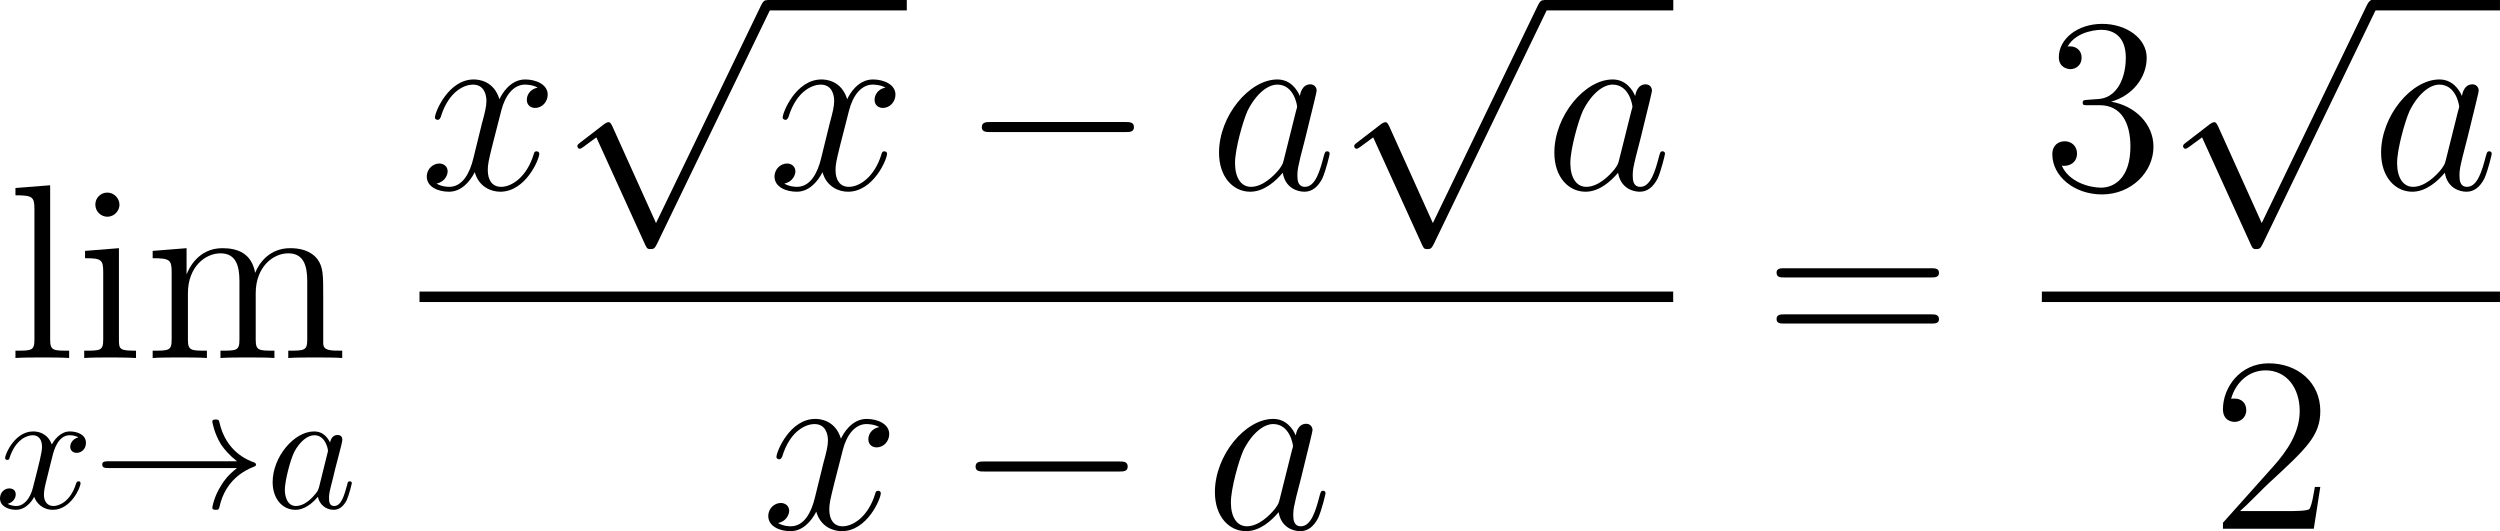 <?xml version="1.0" encoding="UTF-8"?>
<svg xmlns="http://www.w3.org/2000/svg" xmlns:xlink="http://www.w3.org/1999/xlink" width="180.064pt" height="38.259pt" viewBox="0 0 180.064 38.259" version="1.1">
<g id="surface1">
<path style=" stroke:none;fill-rule:nonzero;fill:rgb(0%,0%,0%);fill-opacity:1;" d="M 3.613 13.344 L 1.113 13.539 L 1.113 14.066 C 2.344 14.066 2.48 14.184 2.48 15.062 L 2.48 24.457 C 2.48 25.258 2.285 25.258 1.113 25.258 L 1.113 25.785 C 1.621 25.746 2.5 25.746 3.047 25.746 C 3.574 25.746 4.473 25.746 4.98 25.785 L 4.98 25.258 C 3.828 25.258 3.613 25.258 3.613 24.457 Z M 3.613 13.344 "/>
<path style=" stroke:none;fill-rule:nonzero;fill:rgb(0%,0%,0%);fill-opacity:1;" d="M 8.605 14.75 C 8.605 14.281 8.215 13.871 7.727 13.871 C 7.258 13.871 6.867 14.242 6.867 14.73 C 6.867 15.258 7.297 15.609 7.727 15.609 C 8.273 15.609 8.605 15.141 8.605 14.75 Z M 6.125 18.07 L 6.125 18.598 C 7.277 18.598 7.434 18.695 7.434 19.574 L 7.434 24.457 C 7.434 25.258 7.238 25.258 6.066 25.258 L 6.066 25.785 C 6.574 25.746 7.434 25.746 7.961 25.746 C 8.156 25.746 9.191 25.746 9.797 25.785 L 9.797 25.258 C 8.645 25.258 8.566 25.18 8.566 24.477 L 8.566 17.875 Z M 6.125 18.07 "/>
<path style=" stroke:none;fill-rule:nonzero;fill:rgb(0%,0%,0%);fill-opacity:1;" d="M 23.281 21.43 C 23.281 19.77 23.281 19.262 22.871 18.676 C 22.344 17.992 21.504 17.875 20.898 17.875 C 19.414 17.875 18.652 18.949 18.379 19.652 C 18.125 18.266 17.148 17.875 16.016 17.875 C 14.277 17.875 13.594 19.359 13.457 19.73 L 13.438 19.73 L 13.438 17.875 L 10.996 18.07 L 10.996 18.598 C 12.227 18.598 12.363 18.715 12.363 19.594 L 12.363 24.457 C 12.363 25.258 12.168 25.258 10.996 25.258 L 10.996 25.785 C 11.465 25.746 12.441 25.746 12.949 25.746 C 13.457 25.746 14.434 25.746 14.902 25.785 L 14.902 25.258 C 13.75 25.258 13.535 25.258 13.535 24.457 L 13.535 21.117 C 13.535 19.242 14.766 18.246 15.879 18.246 C 16.992 18.246 17.246 19.145 17.246 20.238 L 17.246 24.457 C 17.246 25.258 17.051 25.258 15.879 25.258 L 15.879 25.785 C 16.348 25.746 17.324 25.746 17.812 25.746 C 18.34 25.746 19.297 25.746 19.766 25.785 L 19.766 25.258 C 18.633 25.258 18.418 25.258 18.418 24.457 L 18.418 21.117 C 18.418 19.242 19.648 18.246 20.762 18.246 C 21.875 18.246 22.129 19.145 22.129 20.238 L 22.129 24.457 C 22.129 25.258 21.914 25.258 20.762 25.258 L 20.762 25.785 C 21.23 25.746 22.188 25.746 22.695 25.746 C 23.223 25.746 24.18 25.746 24.648 25.785 L 24.648 25.258 C 23.75 25.258 23.301 25.258 23.281 24.73 Z M 23.281 21.43 "/>
<path style=" stroke:none;fill-rule:nonzero;fill:rgb(0%,0%,0%);fill-opacity:1;" d="M 3.789 32.812 C 3.867 32.5 4.16 31.348 5.02 31.348 C 5.078 31.348 5.391 31.348 5.645 31.504 C 5.293 31.582 5.059 31.875 5.059 32.188 C 5.059 32.383 5.195 32.617 5.527 32.617 C 5.801 32.617 6.191 32.402 6.191 31.895 C 6.191 31.25 5.469 31.074 5.039 31.074 C 4.316 31.074 3.887 31.738 3.73 32.012 C 3.418 31.191 2.754 31.074 2.383 31.074 C 1.094 31.074 0.371 32.676 0.371 32.988 C 0.371 33.125 0.508 33.125 0.527 33.125 C 0.625 33.125 0.664 33.086 0.684 32.988 C 1.113 31.66 1.934 31.348 2.363 31.348 C 2.598 31.348 3.027 31.465 3.027 32.188 C 3.027 32.578 2.812 33.398 2.363 35.156 C 2.168 35.918 1.719 36.445 1.172 36.445 C 1.094 36.445 0.82 36.445 0.547 36.289 C 0.859 36.211 1.133 35.957 1.133 35.605 C 1.133 35.273 0.859 35.176 0.684 35.176 C 0.293 35.176 0 35.488 0 35.898 C 0 36.465 0.605 36.719 1.152 36.719 C 1.992 36.719 2.441 35.84 2.461 35.781 C 2.617 36.23 3.066 36.719 3.809 36.719 C 5.098 36.719 5.801 35.117 5.801 34.805 C 5.801 34.668 5.703 34.668 5.664 34.668 C 5.547 34.668 5.527 34.727 5.488 34.805 C 5.078 36.152 4.238 36.445 3.848 36.445 C 3.359 36.445 3.164 36.055 3.164 35.625 C 3.164 35.352 3.223 35.078 3.359 34.531 Z M 3.789 32.812 "/>
<path style=" stroke:none;fill-rule:nonzero;fill:rgb(0%,0%,0%);fill-opacity:1;" d="M 17.07 33.711 C 16.387 34.238 16.055 34.746 15.957 34.922 C 15.391 35.781 15.293 36.562 15.293 36.562 C 15.293 36.719 15.449 36.719 15.547 36.719 C 15.742 36.719 15.762 36.699 15.82 36.465 C 16.094 35.254 16.836 34.199 18.242 33.633 C 18.398 33.574 18.438 33.555 18.438 33.457 C 18.438 33.379 18.359 33.34 18.34 33.32 C 17.773 33.125 16.27 32.5 15.801 30.41 C 15.762 30.254 15.742 30.215 15.547 30.215 C 15.449 30.215 15.293 30.215 15.293 30.371 C 15.293 30.391 15.41 31.172 15.918 32.012 C 16.172 32.383 16.543 32.812 17.07 33.223 L 7.812 33.223 C 7.598 33.223 7.363 33.223 7.363 33.457 C 7.363 33.711 7.598 33.711 7.812 33.711 Z M 17.07 33.711 "/>
<path style=" stroke:none;fill-rule:nonzero;fill:rgb(0%,0%,0%);fill-opacity:1;" d="M 23.777 31.875 C 23.543 31.406 23.191 31.074 22.625 31.074 C 21.18 31.074 19.637 32.91 19.637 34.727 C 19.637 35.898 20.32 36.719 21.277 36.719 C 21.531 36.719 22.156 36.66 22.898 35.781 C 22.996 36.309 23.445 36.719 24.031 36.719 C 24.48 36.719 24.754 36.426 24.969 36.035 C 25.164 35.586 25.34 34.824 25.34 34.805 C 25.34 34.668 25.223 34.668 25.184 34.668 C 25.066 34.668 25.047 34.727 25.008 34.902 C 24.793 35.703 24.578 36.445 24.07 36.445 C 23.719 36.445 23.699 36.113 23.699 35.879 C 23.699 35.605 23.719 35.488 23.855 34.941 C 23.992 34.434 24.012 34.297 24.129 33.828 L 24.578 32.09 C 24.656 31.738 24.656 31.719 24.656 31.66 C 24.656 31.445 24.52 31.328 24.305 31.328 C 23.992 31.328 23.816 31.602 23.777 31.875 Z M 22.977 35.098 C 22.898 35.332 22.898 35.352 22.723 35.566 C 22.176 36.25 21.668 36.445 21.316 36.445 C 20.691 36.445 20.516 35.762 20.516 35.273 C 20.516 34.648 20.906 33.125 21.199 32.539 C 21.59 31.816 22.137 31.348 22.645 31.348 C 23.445 31.348 23.621 32.363 23.621 32.441 C 23.621 32.52 23.602 32.598 23.582 32.656 Z M 22.977 35.098 "/>
<path style=" stroke:none;fill-rule:nonzero;fill:rgb(0%,0%,0%);fill-opacity:1;" d="M 38.727 6.309 C 38.16 6.426 37.945 6.855 37.945 7.188 C 37.945 7.617 38.277 7.773 38.531 7.773 C 39.078 7.773 39.449 7.305 39.449 6.816 C 39.449 6.074 38.59 5.723 37.828 5.723 C 36.734 5.723 36.129 6.797 35.973 7.148 C 35.562 5.801 34.449 5.723 34.117 5.723 C 32.301 5.723 31.324 8.066 31.324 8.477 C 31.324 8.535 31.402 8.633 31.52 8.633 C 31.656 8.633 31.695 8.516 31.734 8.457 C 32.34 6.465 33.551 6.094 34.059 6.094 C 34.879 6.094 35.035 6.836 35.035 7.266 C 35.035 7.656 34.938 8.066 34.703 8.926 L 34.098 11.387 C 33.844 12.461 33.316 13.457 32.359 13.457 C 32.281 13.457 31.832 13.457 31.441 13.223 C 32.086 13.086 32.242 12.559 32.242 12.344 C 32.242 11.992 31.969 11.777 31.637 11.777 C 31.207 11.777 30.738 12.148 30.738 12.715 C 30.738 13.477 31.578 13.809 32.34 13.809 C 33.199 13.809 33.824 13.125 34.195 12.402 C 34.488 13.457 35.367 13.809 36.031 13.809 C 37.867 13.809 38.844 11.465 38.844 11.074 C 38.844 10.977 38.766 10.898 38.648 10.898 C 38.492 10.898 38.473 10.996 38.434 11.133 C 37.945 12.715 36.891 13.457 36.09 13.457 C 35.465 13.457 35.133 12.988 35.133 12.246 C 35.133 11.855 35.191 11.562 35.484 10.391 L 36.109 7.949 C 36.383 6.875 36.988 6.094 37.809 6.094 C 37.848 6.094 38.355 6.094 38.727 6.309 Z M 38.727 6.309 "/>
<path style=" stroke:none;fill-rule:nonzero;fill:rgb(0%,0%,0%);fill-opacity:1;" d="M 47.25 16.066 L 44.105 9.094 C 43.969 8.801 43.891 8.801 43.832 8.801 C 43.812 8.801 43.715 8.801 43.52 8.938 L 41.82 10.246 C 41.586 10.422 41.586 10.461 41.586 10.52 C 41.586 10.617 41.645 10.715 41.762 10.715 C 41.879 10.715 42.172 10.461 42.367 10.324 C 42.484 10.246 42.758 10.031 42.953 9.895 L 46.488 17.668 C 46.605 17.941 46.703 17.941 46.859 17.941 C 47.133 17.941 47.172 17.844 47.309 17.59 L 55.453 0.734 C 55.57 0.48 55.57 0.402 55.57 0.383 C 55.57 0.188 55.434 0.012 55.219 0.012 C 55.062 0.012 54.945 0.109 54.809 0.402 Z M 47.25 16.066 "/>
<path style=" stroke:none;fill-rule:nonzero;fill:rgb(0%,0%,0%);fill-opacity:1;" d="M 55.266 0 L 65.312 0 L 65.312 0.75 L 55.266 0.75 Z M 55.266 0 "/>
<path style=" stroke:none;fill-rule:nonzero;fill:rgb(0%,0%,0%);fill-opacity:1;" d="M 63.773 6.309 C 63.207 6.426 62.992 6.855 62.992 7.188 C 62.992 7.617 63.324 7.773 63.578 7.773 C 64.125 7.773 64.496 7.305 64.496 6.816 C 64.496 6.074 63.637 5.723 62.875 5.723 C 61.781 5.723 61.176 6.797 61.02 7.148 C 60.609 5.801 59.496 5.723 59.164 5.723 C 57.348 5.723 56.371 8.066 56.371 8.477 C 56.371 8.535 56.449 8.633 56.566 8.633 C 56.703 8.633 56.742 8.516 56.781 8.457 C 57.387 6.465 58.598 6.094 59.105 6.094 C 59.926 6.094 60.082 6.836 60.082 7.266 C 60.082 7.656 59.984 8.066 59.75 8.926 L 59.145 11.387 C 58.891 12.461 58.363 13.457 57.406 13.457 C 57.328 13.457 56.879 13.457 56.488 13.223 C 57.133 13.086 57.289 12.559 57.289 12.344 C 57.289 11.992 57.016 11.777 56.684 11.777 C 56.254 11.777 55.785 12.148 55.785 12.715 C 55.785 13.477 56.625 13.809 57.387 13.809 C 58.246 13.809 58.871 13.125 59.242 12.402 C 59.535 13.457 60.414 13.809 61.078 13.809 C 62.914 13.809 63.891 11.465 63.891 11.074 C 63.891 10.977 63.812 10.898 63.695 10.898 C 63.539 10.898 63.52 10.996 63.48 11.133 C 62.992 12.715 61.938 13.457 61.137 13.457 C 60.512 13.457 60.18 12.988 60.18 12.246 C 60.18 11.855 60.238 11.562 60.531 10.391 L 61.156 7.949 C 61.43 6.875 62.035 6.094 62.855 6.094 C 62.895 6.094 63.402 6.094 63.773 6.309 Z M 63.773 6.309 "/>
<path style=" stroke:none;fill-rule:nonzero;fill:rgb(0%,0%,0%);fill-opacity:1;" d="M 81.047 9.512 C 81.359 9.512 81.672 9.512 81.672 9.16 C 81.672 8.789 81.359 8.789 81.047 8.789 L 71.34 8.789 C 71.047 8.789 70.715 8.789 70.715 9.16 C 70.715 9.512 71.047 9.512 71.34 9.512 Z M 81.047 9.512 "/>
<path style=" stroke:none;fill-rule:nonzero;fill:rgb(0%,0%,0%);fill-opacity:1;" d="M 92.469 11.504 C 92.391 11.797 92.391 11.836 92.137 12.188 C 91.746 12.676 90.945 13.457 90.105 13.457 C 89.383 13.457 88.953 12.793 88.953 11.738 C 88.953 10.742 89.52 8.73 89.852 7.988 C 90.477 6.738 91.316 6.094 92 6.094 C 93.191 6.094 93.426 7.559 93.426 7.695 C 93.426 7.715 93.367 7.949 93.348 7.988 Z M 93.621 6.914 C 93.426 6.445 92.938 5.723 92 5.723 C 89.988 5.723 87.801 8.34 87.801 10.996 C 87.801 12.773 88.836 13.809 90.047 13.809 C 91.043 13.809 91.883 13.047 92.391 12.441 C 92.566 13.516 93.406 13.809 93.953 13.809 C 94.48 13.809 94.91 13.496 95.242 12.852 C 95.516 12.227 95.77 11.133 95.77 11.074 C 95.77 10.977 95.711 10.898 95.594 10.898 C 95.438 10.898 95.418 10.996 95.34 11.27 C 95.066 12.324 94.734 13.457 93.992 13.457 C 93.484 13.457 93.445 12.988 93.445 12.637 C 93.445 12.207 93.504 12.012 93.66 11.328 C 93.777 10.879 93.875 10.469 94.012 9.961 C 94.676 7.266 94.832 6.621 94.832 6.523 C 94.832 6.27 94.637 6.074 94.383 6.074 C 93.797 6.074 93.66 6.699 93.621 6.914 Z M 93.621 6.914 "/>
<path style=" stroke:none;fill-rule:nonzero;fill:rgb(0%,0%,0%);fill-opacity:1;" d="M 103.203 16.066 L 100.059 9.094 C 99.922 8.801 99.844 8.801 99.785 8.801 C 99.766 8.801 99.668 8.801 99.473 8.938 L 97.773 10.246 C 97.539 10.422 97.539 10.461 97.539 10.52 C 97.539 10.617 97.598 10.715 97.715 10.715 C 97.832 10.715 98.125 10.461 98.32 10.324 C 98.438 10.246 98.711 10.031 98.906 9.895 L 102.441 17.668 C 102.559 17.941 102.656 17.941 102.812 17.941 C 103.086 17.941 103.125 17.844 103.262 17.59 L 111.406 0.734 C 111.523 0.48 111.523 0.402 111.523 0.383 C 111.523 0.188 111.387 0.012 111.172 0.012 C 111.016 0.012 110.898 0.109 110.762 0.402 Z M 103.203 16.066 "/>
<path style=" stroke:none;fill-rule:nonzero;fill:rgb(0%,0%,0%);fill-opacity:1;" d="M 111.215 0 L 120.52 0 L 120.52 0.75 L 111.215 0.75 Z M 111.215 0 "/>
<path style=" stroke:none;fill-rule:nonzero;fill:rgb(0%,0%,0%);fill-opacity:1;" d="M 116.621 11.504 C 116.543 11.797 116.543 11.836 116.289 12.188 C 115.898 12.676 115.098 13.457 114.258 13.457 C 113.535 13.457 113.105 12.793 113.105 11.738 C 113.105 10.742 113.672 8.73 114.004 7.988 C 114.629 6.738 115.469 6.094 116.152 6.094 C 117.344 6.094 117.578 7.559 117.578 7.695 C 117.578 7.715 117.52 7.949 117.5 7.988 Z M 117.773 6.914 C 117.578 6.445 117.09 5.723 116.152 5.723 C 114.141 5.723 111.953 8.34 111.953 10.996 C 111.953 12.773 112.988 13.809 114.199 13.809 C 115.195 13.809 116.035 13.047 116.543 12.441 C 116.719 13.516 117.559 13.809 118.105 13.809 C 118.633 13.809 119.062 13.496 119.395 12.852 C 119.668 12.227 119.922 11.133 119.922 11.074 C 119.922 10.977 119.863 10.898 119.746 10.898 C 119.59 10.898 119.57 10.996 119.492 11.27 C 119.219 12.324 118.887 13.457 118.145 13.457 C 117.637 13.457 117.598 12.988 117.598 12.637 C 117.598 12.207 117.656 12.012 117.812 11.328 C 117.93 10.879 118.027 10.469 118.164 9.961 C 118.828 7.266 118.984 6.621 118.984 6.523 C 118.984 6.27 118.789 6.074 118.535 6.074 C 117.949 6.074 117.812 6.699 117.773 6.914 Z M 117.773 6.914 "/>
<path style=" stroke:none;fill-rule:nonzero;fill:rgb(0%,0%,0%);fill-opacity:1;" d="M 30.215 21 L 120.512 21 L 120.512 21.754 L 30.215 21.754 Z M 30.215 21 "/>
<path style=" stroke:none;fill-rule:nonzero;fill:rgb(0%,0%,0%);fill-opacity:1;" d="M 63.324 30.758 C 62.758 30.875 62.543 31.305 62.543 31.637 C 62.543 32.066 62.875 32.223 63.129 32.223 C 63.676 32.223 64.047 31.754 64.047 31.266 C 64.047 30.523 63.188 30.172 62.426 30.172 C 61.332 30.172 60.727 31.246 60.57 31.598 C 60.16 30.25 59.047 30.172 58.715 30.172 C 56.898 30.172 55.922 32.516 55.922 32.926 C 55.922 32.984 56 33.082 56.117 33.082 C 56.254 33.082 56.293 32.965 56.332 32.906 C 56.938 30.914 58.148 30.543 58.656 30.543 C 59.477 30.543 59.633 31.285 59.633 31.715 C 59.633 32.105 59.535 32.516 59.301 33.375 L 58.695 35.836 C 58.441 36.91 57.914 37.906 56.957 37.906 C 56.879 37.906 56.43 37.906 56.039 37.672 C 56.684 37.535 56.84 37.008 56.84 36.793 C 56.84 36.441 56.566 36.227 56.234 36.227 C 55.805 36.227 55.336 36.598 55.336 37.164 C 55.336 37.926 56.176 38.258 56.938 38.258 C 57.797 38.258 58.422 37.574 58.793 36.852 C 59.086 37.906 59.965 38.258 60.629 38.258 C 62.465 38.258 63.441 35.914 63.441 35.523 C 63.441 35.426 63.363 35.348 63.246 35.348 C 63.09 35.348 63.07 35.445 63.031 35.582 C 62.543 37.164 61.488 37.906 60.688 37.906 C 60.062 37.906 59.73 37.438 59.73 36.695 C 59.73 36.305 59.789 36.012 60.082 34.84 L 60.707 32.398 C 60.98 31.324 61.586 30.543 62.406 30.543 C 62.445 30.543 62.953 30.543 63.324 30.758 Z M 63.324 30.758 "/>
<path style=" stroke:none;fill-rule:nonzero;fill:rgb(0%,0%,0%);fill-opacity:1;" d="M 80.598 33.961 C 80.91 33.961 81.223 33.961 81.223 33.609 C 81.223 33.238 80.91 33.238 80.598 33.238 L 70.891 33.238 C 70.598 33.238 70.266 33.238 70.266 33.609 C 70.266 33.961 70.598 33.961 70.891 33.961 Z M 80.598 33.961 "/>
<path style=" stroke:none;fill-rule:nonzero;fill:rgb(0%,0%,0%);fill-opacity:1;" d="M 92.172 35.953 C 92.094 36.246 92.094 36.285 91.84 36.637 C 91.449 37.125 90.648 37.906 89.809 37.906 C 89.086 37.906 88.656 37.242 88.656 36.188 C 88.656 35.191 89.223 33.18 89.555 32.438 C 90.18 31.188 91.02 30.543 91.703 30.543 C 92.895 30.543 93.129 32.008 93.129 32.145 C 93.129 32.164 93.07 32.398 93.051 32.438 Z M 93.324 31.363 C 93.129 30.895 92.641 30.172 91.703 30.172 C 89.691 30.172 87.504 32.789 87.504 35.445 C 87.504 37.223 88.539 38.258 89.75 38.258 C 90.746 38.258 91.586 37.496 92.094 36.891 C 92.27 37.965 93.109 38.258 93.656 38.258 C 94.184 38.258 94.613 37.945 94.945 37.301 C 95.219 36.676 95.473 35.582 95.473 35.523 C 95.473 35.426 95.414 35.348 95.297 35.348 C 95.141 35.348 95.121 35.445 95.043 35.719 C 94.77 36.773 94.438 37.906 93.695 37.906 C 93.188 37.906 93.148 37.438 93.148 37.086 C 93.148 36.656 93.207 36.461 93.363 35.777 C 93.48 35.328 93.578 34.918 93.715 34.41 C 94.379 31.715 94.535 31.07 94.535 30.973 C 94.535 30.719 94.34 30.523 94.086 30.523 C 93.5 30.523 93.363 31.148 93.324 31.363 Z M 93.324 31.363 "/>
<path style=" stroke:none;fill-rule:nonzero;fill:rgb(0%,0%,0%);fill-opacity:1;" d="M 139.09 19.984 C 139.344 19.984 139.656 19.984 139.656 19.652 C 139.656 19.32 139.344 19.32 139.09 19.32 L 128.523 19.32 C 128.27 19.32 127.957 19.32 127.957 19.633 C 127.957 19.984 128.25 19.984 128.523 19.984 Z M 139.09 23.305 C 139.344 23.305 139.656 23.305 139.656 22.992 C 139.656 22.641 139.344 22.641 139.09 22.641 L 128.523 22.641 C 128.27 22.641 127.957 22.641 127.957 22.973 C 127.957 23.305 128.25 23.305 128.523 23.305 Z M 139.09 23.305 "/>
<path style=" stroke:none;fill-rule:nonzero;fill:rgb(0%,0%,0%);fill-opacity:1;" d="M 150.379 7.188 C 150.066 7.207 150.008 7.227 150.008 7.402 C 150.008 7.578 150.086 7.578 150.418 7.578 L 151.238 7.578 C 152.762 7.578 153.445 8.828 153.445 10.547 C 153.445 12.891 152.215 13.516 151.336 13.516 C 150.477 13.516 149.012 13.105 148.504 11.934 C 149.07 12.012 149.598 11.699 149.598 11.055 C 149.598 10.527 149.207 10.176 148.719 10.176 C 148.289 10.176 147.82 10.43 147.82 11.113 C 147.82 12.695 149.402 14.004 151.395 14.004 C 153.523 14.004 155.105 12.383 155.105 10.566 C 155.105 8.926 153.777 7.617 152.059 7.324 C 153.621 6.875 154.617 5.566 154.617 4.16 C 154.617 2.754 153.152 1.719 151.414 1.719 C 149.617 1.719 148.289 2.812 148.289 4.121 C 148.289 4.824 148.855 4.98 149.129 4.98 C 149.5 4.98 149.93 4.707 149.93 4.16 C 149.93 3.594 149.5 3.34 149.109 3.34 C 148.992 3.34 148.953 3.34 148.914 3.359 C 149.598 2.148 151.277 2.148 151.355 2.148 C 151.961 2.148 153.113 2.402 153.113 4.16 C 153.113 4.512 153.074 5.508 152.547 6.289 C 152 7.07 151.395 7.129 150.906 7.148 Z M 150.379 7.188 "/>
<path style=" stroke:none;fill-rule:nonzero;fill:rgb(0%,0%,0%);fill-opacity:1;" d="M 162.902 16.066 L 159.758 9.094 C 159.621 8.801 159.543 8.801 159.484 8.801 C 159.465 8.801 159.367 8.801 159.172 8.938 L 157.473 10.246 C 157.238 10.422 157.238 10.461 157.238 10.52 C 157.238 10.617 157.297 10.715 157.414 10.715 C 157.531 10.715 157.824 10.461 158.02 10.324 C 158.137 10.246 158.41 10.031 158.605 9.895 L 162.141 17.668 C 162.258 17.941 162.355 17.941 162.512 17.941 C 162.785 17.941 162.824 17.844 162.961 17.59 L 171.105 0.734 C 171.223 0.48 171.223 0.402 171.223 0.383 C 171.223 0.188 171.086 0.012 170.871 0.012 C 170.715 0.012 170.598 0.109 170.461 0.402 Z M 162.902 16.066 "/>
<path style=" stroke:none;fill-rule:nonzero;fill:rgb(0%,0%,0%);fill-opacity:1;" d="M 170.762 0 L 180.062 0 L 180.062 0.75 L 170.762 0.75 Z M 170.762 0 "/>
<path style=" stroke:none;fill-rule:nonzero;fill:rgb(0%,0%,0%);fill-opacity:1;" d="M 176.168 11.504 C 176.09 11.797 176.09 11.836 175.836 12.188 C 175.445 12.676 174.645 13.457 173.805 13.457 C 173.082 13.457 172.652 12.793 172.652 11.738 C 172.652 10.742 173.219 8.73 173.551 7.988 C 174.176 6.738 175.016 6.094 175.699 6.094 C 176.891 6.094 177.125 7.559 177.125 7.695 C 177.125 7.715 177.066 7.949 177.047 7.988 Z M 177.32 6.914 C 177.125 6.445 176.637 5.723 175.699 5.723 C 173.688 5.723 171.5 8.34 171.5 10.996 C 171.5 12.773 172.535 13.809 173.746 13.809 C 174.742 13.809 175.582 13.047 176.09 12.441 C 176.266 13.516 177.105 13.809 177.652 13.809 C 178.18 13.809 178.609 13.496 178.941 12.852 C 179.215 12.227 179.469 11.133 179.469 11.074 C 179.469 10.977 179.41 10.898 179.293 10.898 C 179.137 10.898 179.117 10.996 179.039 11.27 C 178.766 12.324 178.434 13.457 177.691 13.457 C 177.184 13.457 177.145 12.988 177.145 12.637 C 177.145 12.207 177.203 12.012 177.359 11.328 C 177.477 10.879 177.574 10.469 177.711 9.961 C 178.375 7.266 178.531 6.621 178.531 6.523 C 178.531 6.27 178.336 6.074 178.082 6.074 C 177.496 6.074 177.359 6.699 177.32 6.914 Z M 177.32 6.914 "/>
<path style=" stroke:none;fill-rule:nonzero;fill:rgb(0%,0%,0%);fill-opacity:1;" d="M 147.066 21 L 180.062 21 L 180.062 21.754 L 147.066 21.754 Z M 147.066 21 "/>
<path style=" stroke:none;fill-rule:nonzero;fill:rgb(0%,0%,0%);fill-opacity:1;" d="M 167.121 35.074 L 166.73 35.074 C 166.672 35.367 166.535 36.363 166.34 36.656 C 166.223 36.812 165.207 36.812 164.66 36.812 L 161.34 36.812 C 161.828 36.402 162.922 35.25 163.391 34.82 C 166.125 32.301 167.121 31.383 167.121 29.605 C 167.121 27.535 165.48 26.168 163.41 26.168 C 161.32 26.168 160.109 27.926 160.109 29.469 C 160.109 30.387 160.891 30.387 160.949 30.387 C 161.32 30.387 161.789 30.113 161.789 29.547 C 161.789 29.039 161.457 28.707 160.949 28.707 C 160.793 28.707 160.754 28.707 160.695 28.727 C 161.047 27.496 162.004 26.676 163.176 26.676 C 164.699 26.676 165.637 27.945 165.637 29.605 C 165.637 31.129 164.758 32.457 163.723 33.609 L 160.109 37.652 L 160.109 38.082 L 166.652 38.082 Z M 167.121 35.074 "/>
</g>
</svg>
